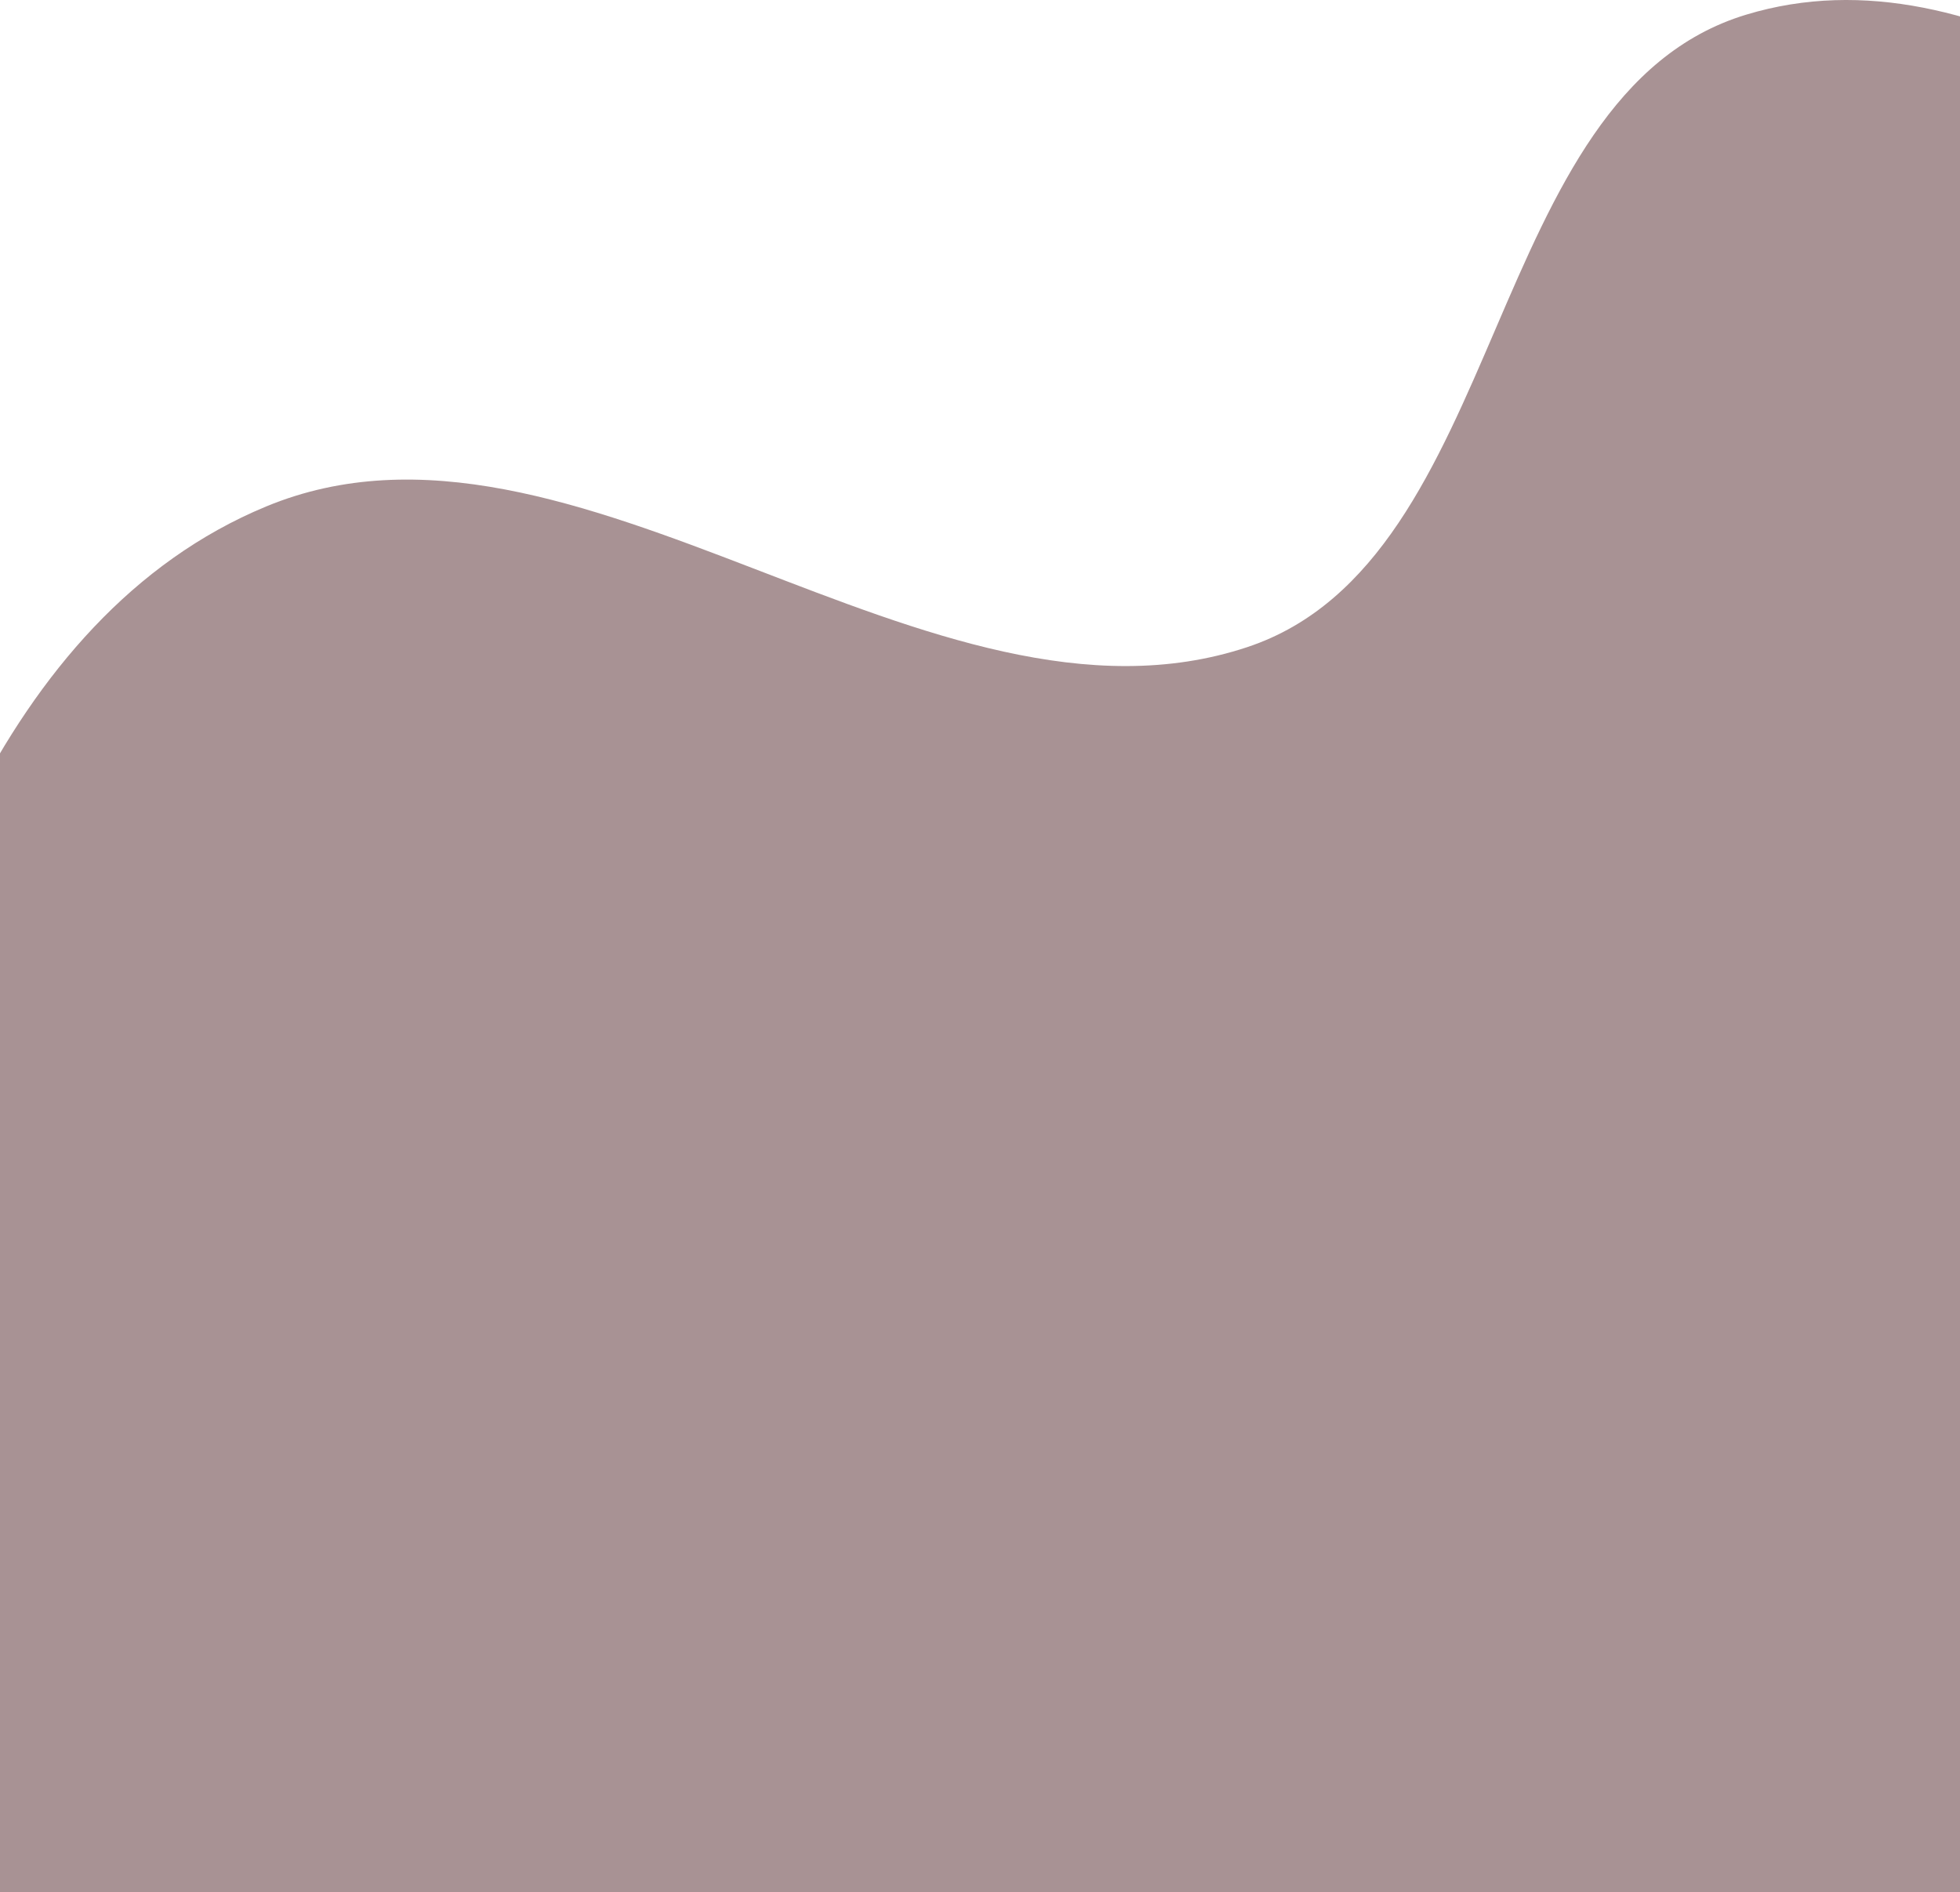 <svg width="375" height="362" viewBox="0 0 375 362" fill="none" xmlns="http://www.w3.org/2000/svg">
<path fill-rule="evenodd" clip-rule="evenodd" d="M334.075 2.811C379.237 -10.88 425.117 28.455 463.225 55.713C498.345 80.834 523.088 116.39 544.497 153.322C563.961 186.899 590.756 223.689 582.445 261.376C573.578 301.585 512.686 314.072 500.37 353.412C489.351 388.61 522.304 423.989 520.04 460.716C516.667 515.411 538.909 606.984 483.981 619.204C420.704 633.281 398.953 500.051 334.075 502.088C265.855 504.23 247.406 622.731 179.433 628.765C126.797 633.437 95.241 567.411 63.826 526.076C33.033 485.561 14.323 438.972 -1.317 390.943C-17.879 340.082 -40.126 288.092 -30.791 235.52C-21.354 182.375 -0.119 118.055 50.897 96.901C109.823 72.467 178.022 143.939 238.642 123.797C288.729 107.155 283.543 18.131 334.075 2.811Z" fill="#A89294"/>
</svg>
